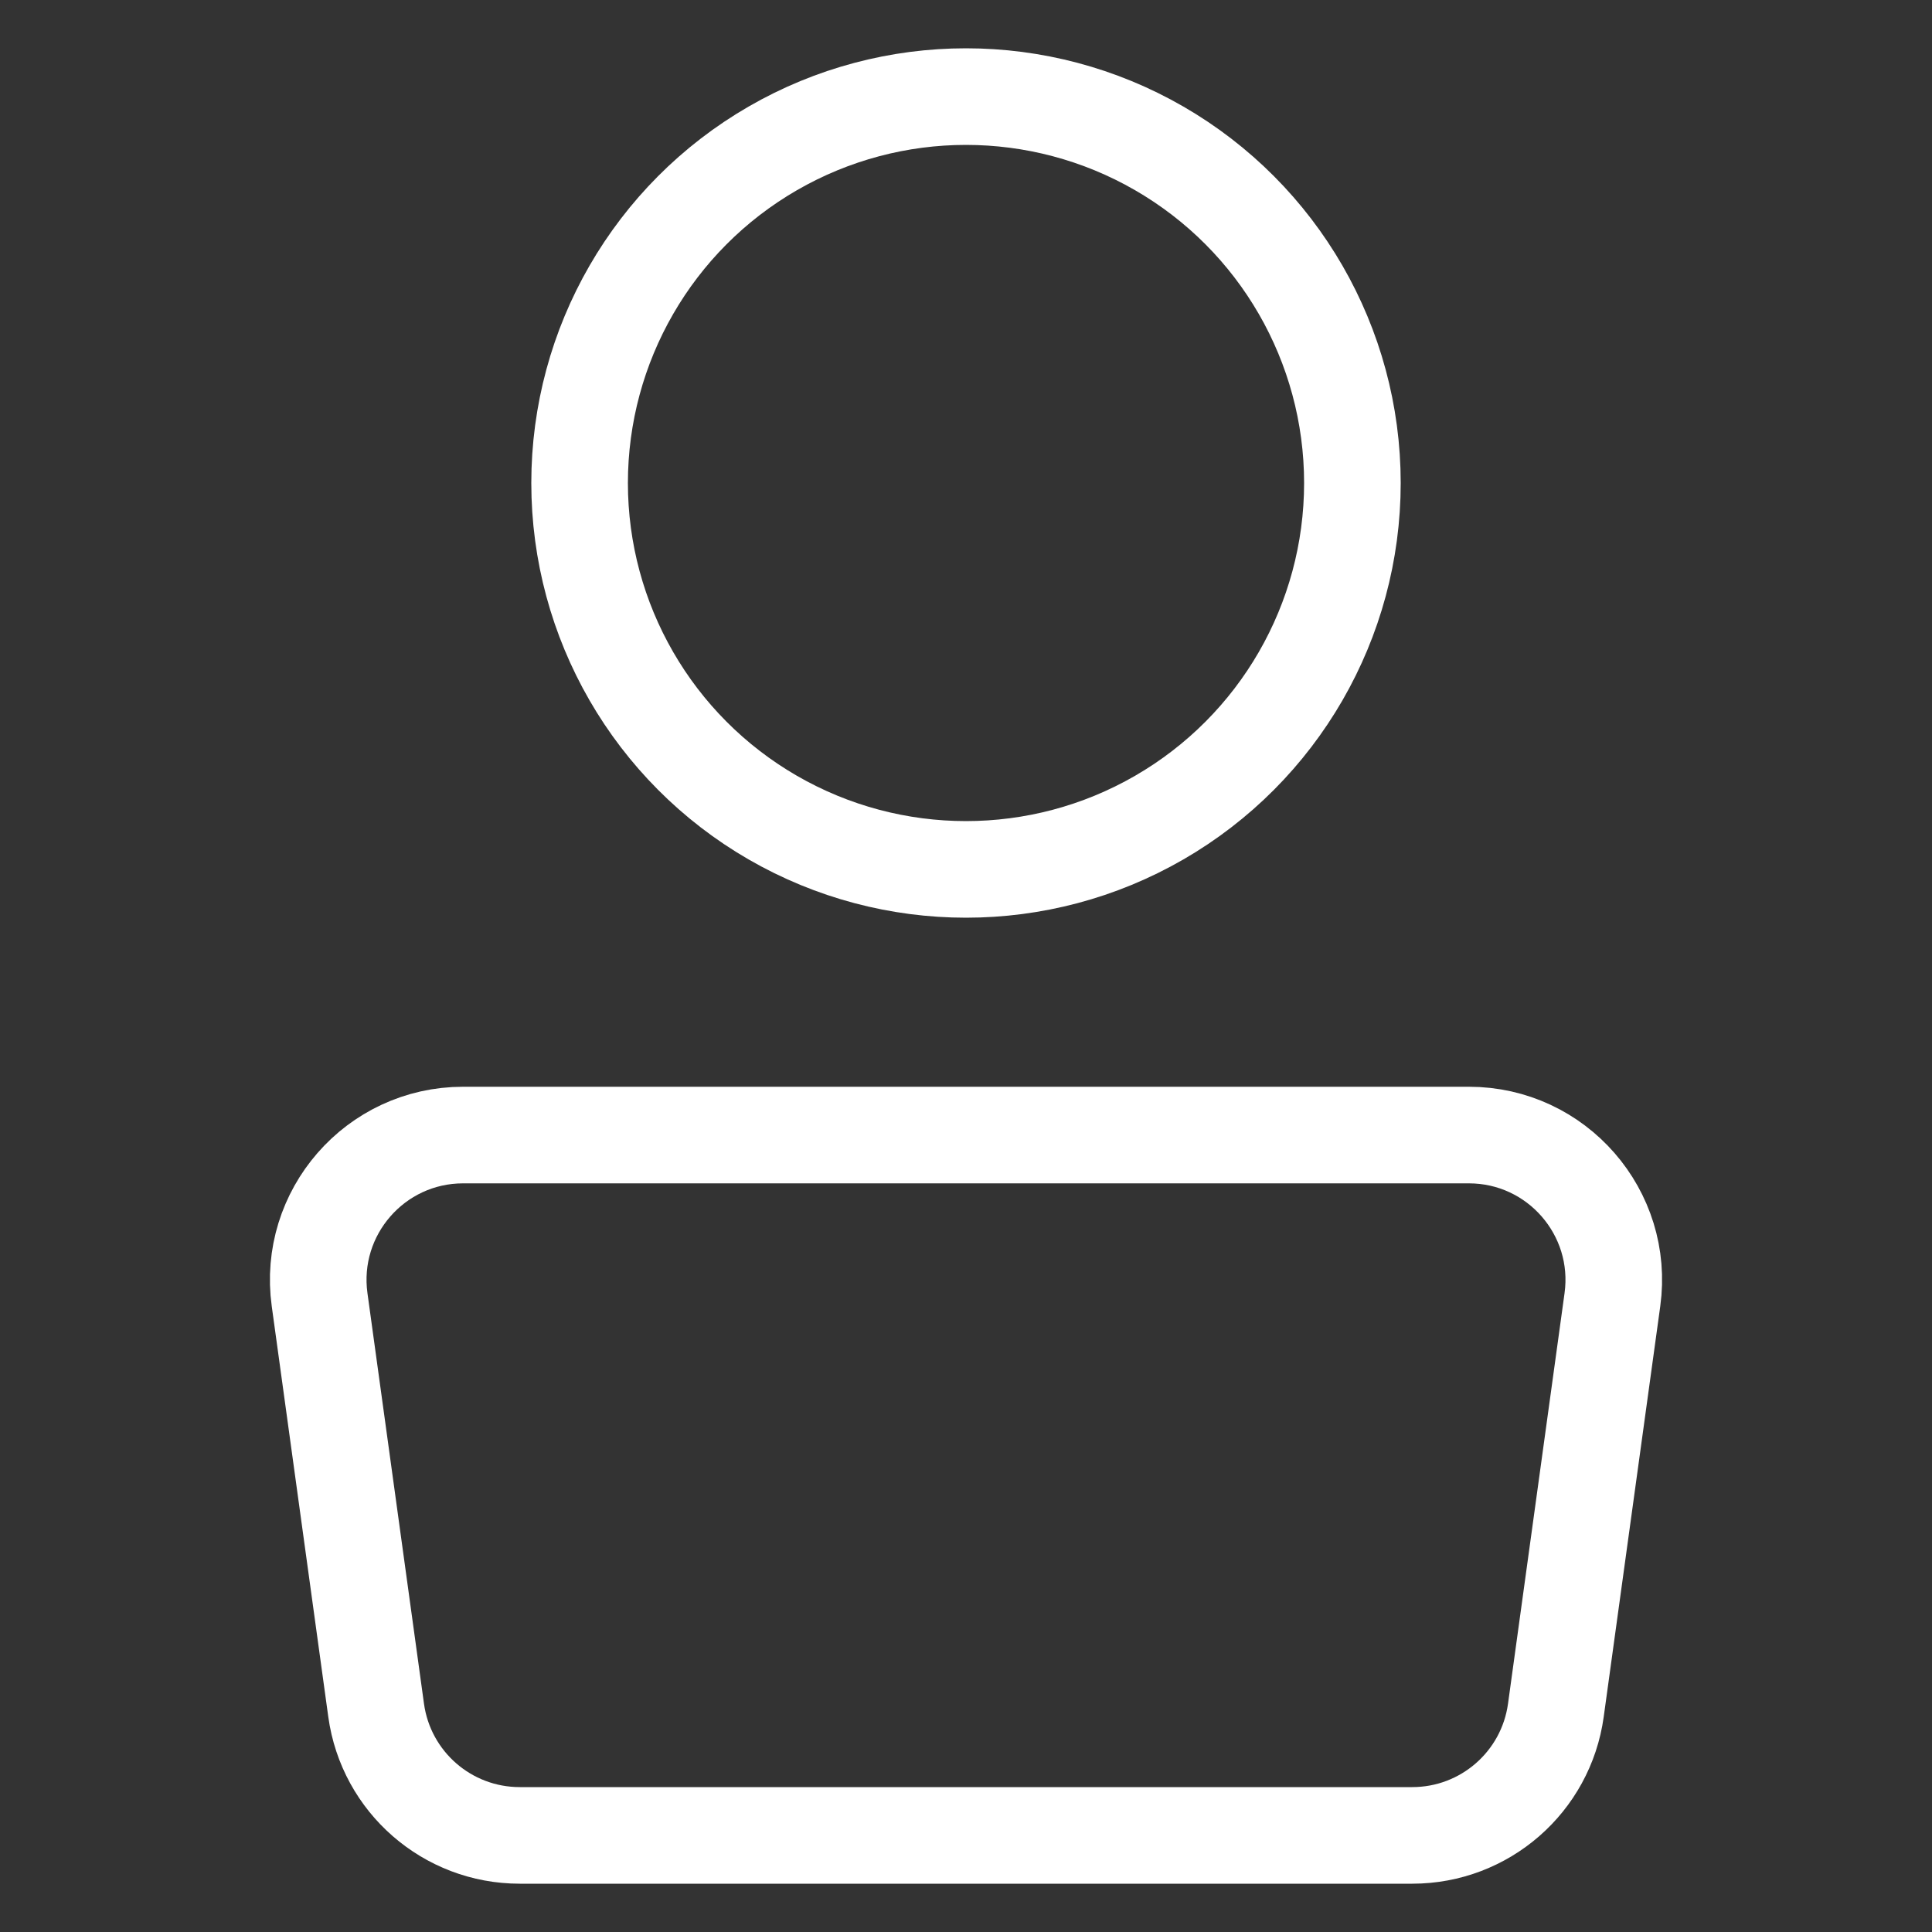 <svg width="80" height="80" viewBox="0 0 80 80" fill="none" xmlns="http://www.w3.org/2000/svg">
<rect x="0" y="0" width="80" height="80" fill="#333333" stroke="none"/>
<circle cx="40" cy="20" r="16" stroke="white" stroke-width="4"/>
<path d="M58.481 76L21.519 76C18.522 76 15.984 73.788 15.575 70.819L13.234 53.819C12.737 50.214 15.538 47 19.177 47L60.822 47C64.462 47 67.263 50.214 66.766 53.819L64.425 70.819C64.016 73.788 61.478 76 58.481 76Z" stroke="white" stroke-width="4"/>
</svg>
